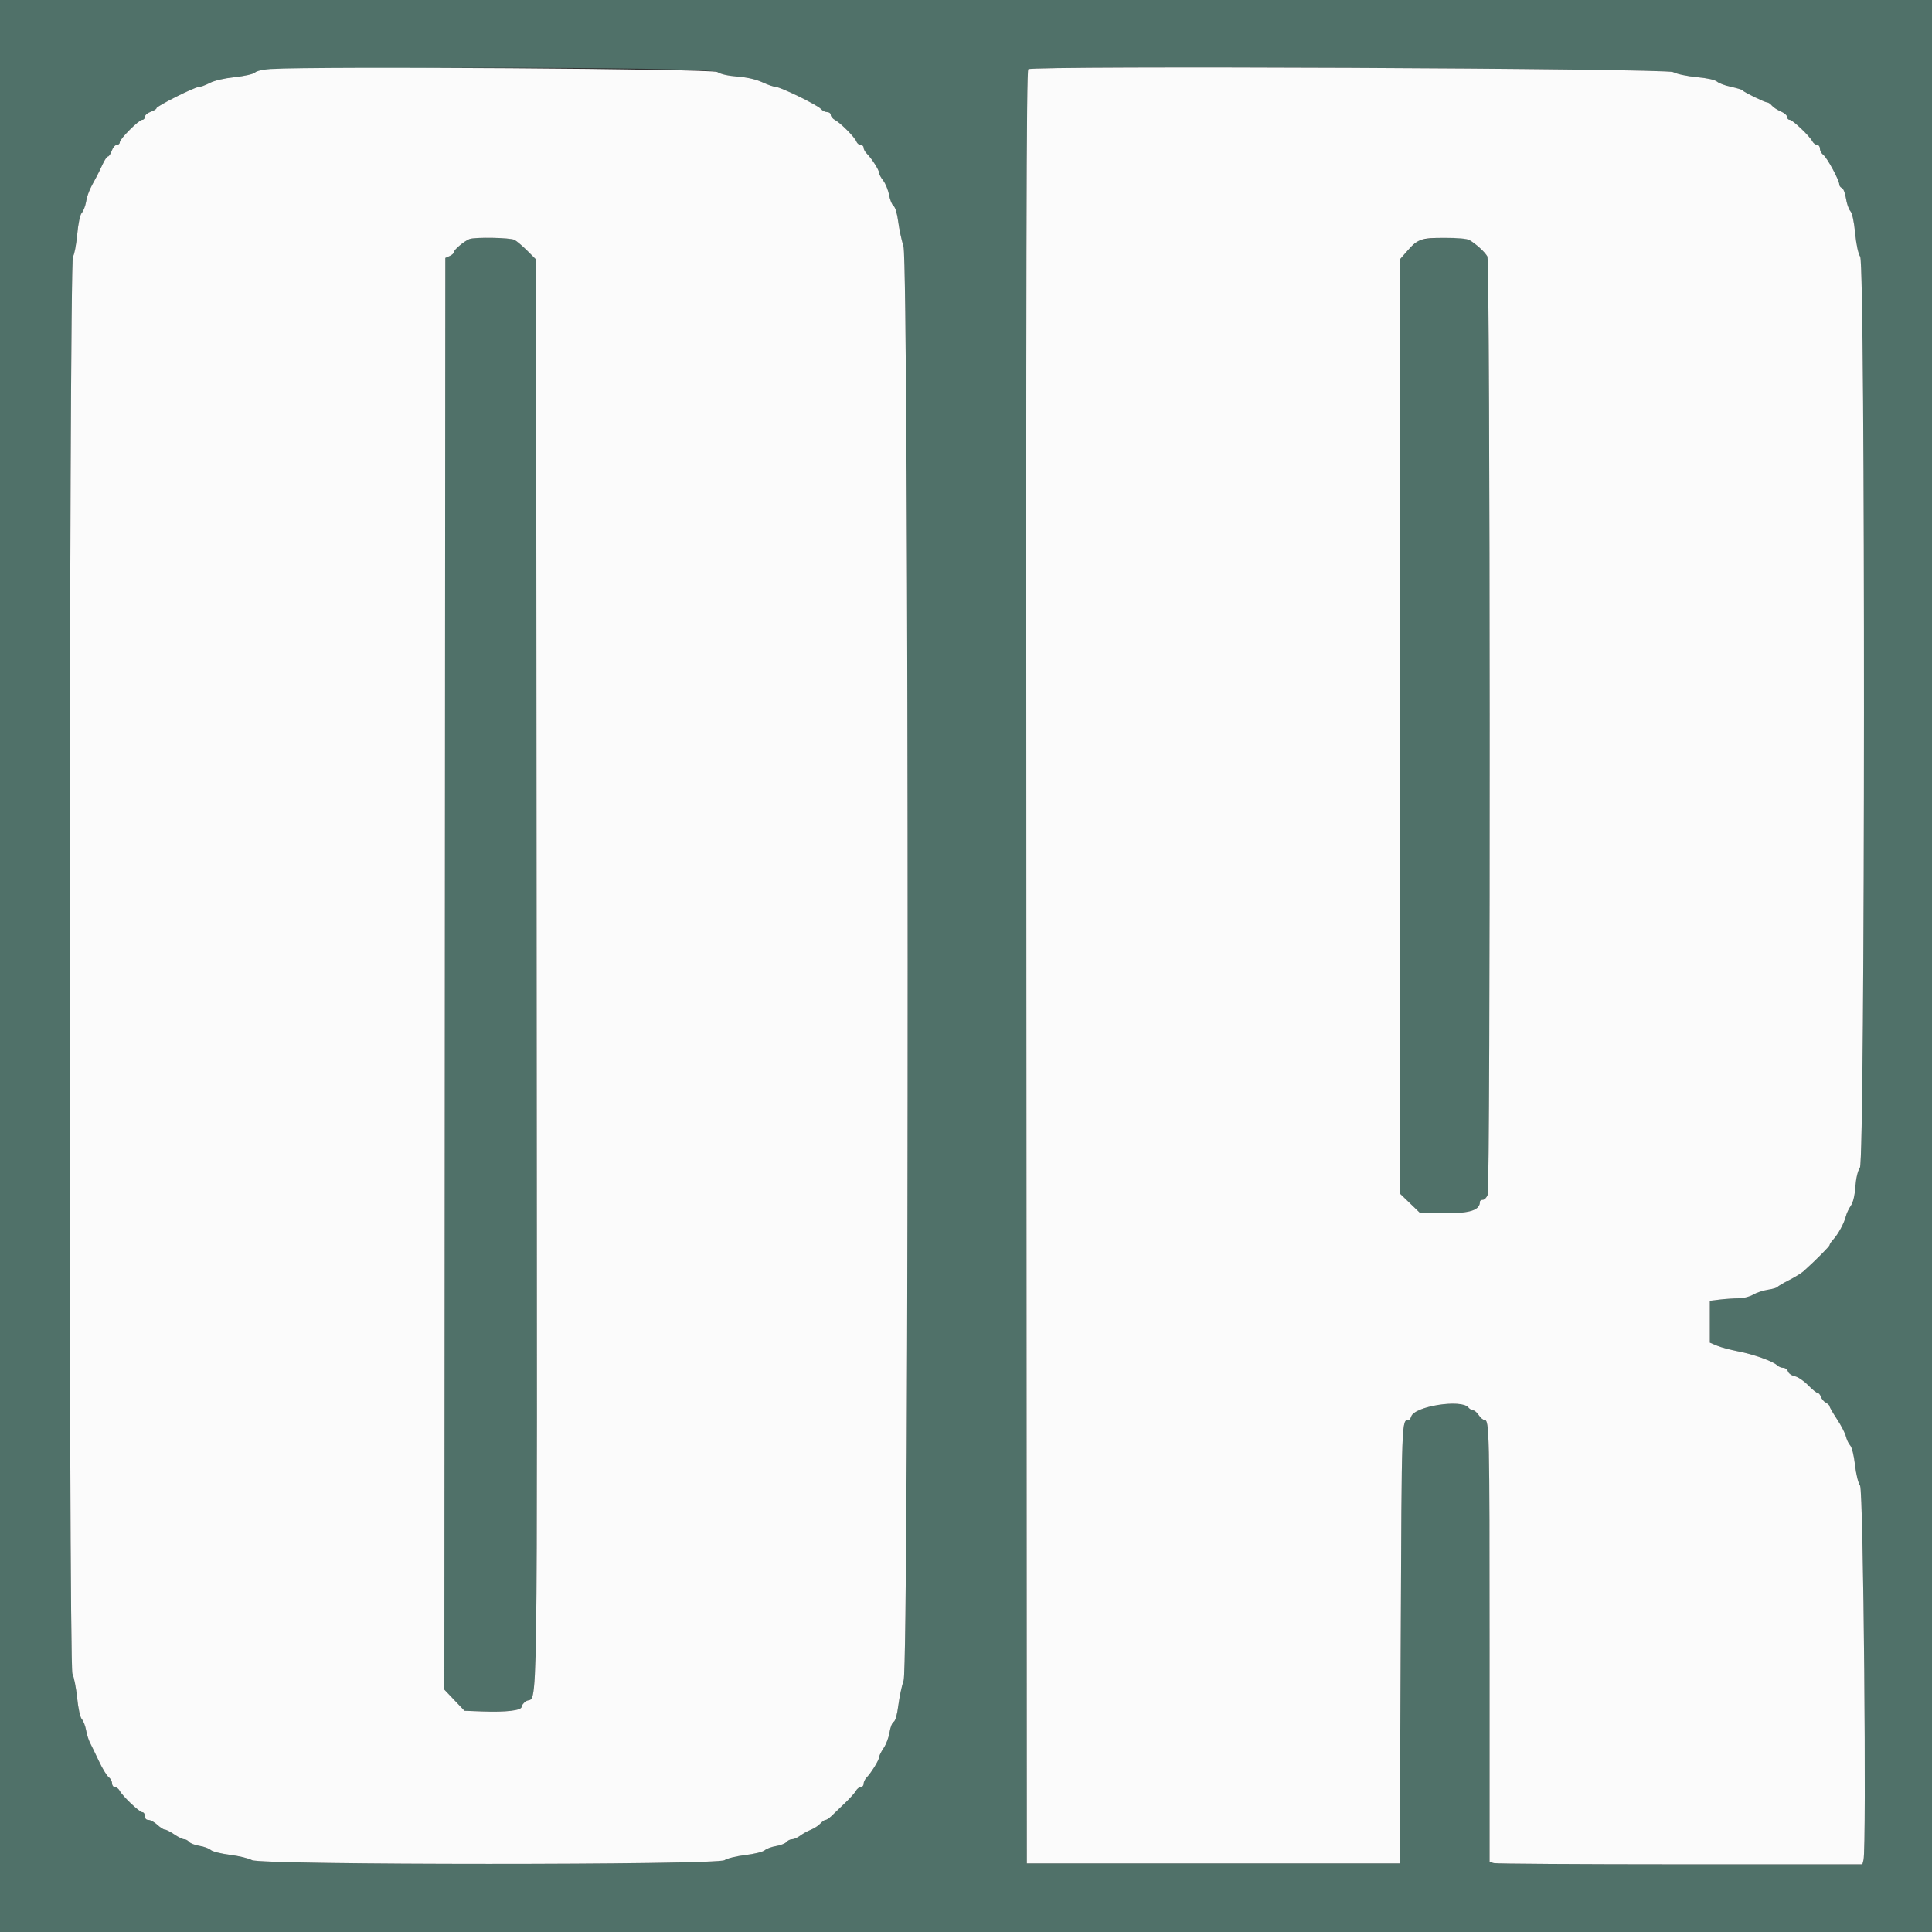 <?xml version="1.0" encoding="UTF-8" standalone="no"?>
<svg
   xmlns:dc="http://purl.org/dc/elements/1.1/"
   xmlns:cc="http://creativecommons.org/ns#"
   xmlns:rdf="http://www.w3.org/1999/02/22-rdf-syntax-ns#"
   xmlns:svg="http://www.w3.org/2000/svg"
   xmlns="http://www.w3.org/2000/svg"
   xmlns:sodipodi="http://sodipodi.sourceforge.net/DTD/sodipodi-0.dtd"
   xmlns:inkscape="http://www.inkscape.org/namespaces/inkscape"
   id="svg"
   version="1.1"
   width="400"
   height="400"
   viewBox="0 0 400 400"
   sodipodi:docname="openrisc.svg"
   inkscape:version="0.92.4 5da689c313, 2019-01-14">
  <rect x="0" y="0" width="400" height="400" fill="#333333" stroke="none"/>
  <defs
     id="defs8" />
  <sodipodi:namedview
     pagecolor="#ffffff"
     bordercolor="#666666"
     borderopacity="1"
     objecttolerance="10"
     gridtolerance="10"
     guidetolerance="10"
     inkscape:pageopacity="0"
     inkscape:pageshadow="2"
     inkscape:window-width="1533"
     inkscape:window-height="845"
     id="namedview6"
     showgrid="false"
     fit-margin-top="0"
     fit-margin-left="0"
     fit-margin-right="0"
     fit-margin-bottom="0"
     inkscape:zoom="0.5"
     inkscape:cx="19.757446"
     inkscape:cy="200"
     inkscape:window-x="67"
     inkscape:window-y="27"
     inkscape:window-maximized="1"
     inkscape:current-layer="svg" />
  <g
     id="svgg">
    <path
       id="path0"
       d="M 0,200 V 400 H 200 400 V 200 0 H 200 0 V 200 M 148.511,14.904 c 0.672,0.441 2.24,0.795 4.182,0.946 2.001,0.155 3.845,0.58 5.182,1.195 1.142,0.525 2.388,0.955 2.771,0.955 0.962,0 8.66,3.764 9.317,4.555 0.294,0.355 0.873,0.645 1.286,0.645 0.413,0 0.751,0.264 0.751,0.586 0,0.322 0.404,0.802 0.898,1.067 1.174,0.628 4.075,3.552 4.413,4.447 0.145,0.385 0.54,0.7 0.876,0.7 0.337,0 0.613,0.257 0.613,0.571 0,0.315 0.296,0.868 0.658,1.229 1.037,1.038 2.542,3.384 2.542,3.964 0,0.29 0.386,1.019 0.859,1.62 0.472,0.6 1.013,1.929 1.203,2.954 0.189,1.024 0.614,2.063 0.945,2.309 0.358,0.266 0.744,1.563 0.952,3.2 0.193,1.514 0.686,3.833 1.096,5.153 1.137,3.661 1.17,293.539 0.034,296.908 -0.391,1.16 -0.886,3.493 -1.101,5.185 -0.244,1.925 -0.605,3.197 -0.965,3.398 -0.317,0.177 -0.701,1.158 -0.854,2.179 -0.153,1.021 -0.704,2.483 -1.224,3.249 -0.52,0.766 -0.945,1.63 -0.945,1.919 0,0.571 -1.607,3.174 -2.59,4.196 -0.336,0.348 -0.61,0.933 -0.61,1.3 0,0.366 -0.264,0.666 -0.586,0.666 -0.322,0 -0.769,0.343 -0.994,0.762 -0.224,0.42 -1.266,1.58 -2.314,2.578 -1.048,0.999 -2.285,2.186 -2.748,2.638 -0.463,0.452 -1.02,0.822 -1.238,0.822 -0.218,0 -0.707,0.344 -1.087,0.763 -0.38,0.42 -1.263,0.993 -1.962,1.273 -0.699,0.281 -1.7,0.837 -2.225,1.237 -0.525,0.4 -1.268,0.727 -1.651,0.727 -0.383,0 -0.909,0.256 -1.169,0.569 -0.26,0.313 -1.227,0.692 -2.149,0.843 -0.922,0.151 -1.981,0.543 -2.351,0.87 -0.376,0.332 -2.146,0.77 -4,0.989 -1.83,0.216 -3.776,0.694 -4.326,1.061 -1.554,1.038 -95.945,1.027 -97.842,-0.012 -0.683,-0.374 -2.737,-0.868 -4.565,-1.097 -1.828,-0.229 -3.614,-0.68 -3.969,-1.001 -0.355,-0.321 -1.402,-0.705 -2.327,-0.853 -0.925,-0.148 -1.887,-0.516 -2.138,-0.819 -0.252,-0.302 -0.714,-0.55 -1.029,-0.55 -0.315,0 -1.235,-0.45 -2.044,-1 -0.809,-0.55 -1.691,-1 -1.958,-1 -0.268,0 -0.972,-0.45 -1.566,-1 -0.593,-0.55 -1.413,-1 -1.82,-1 -0.475,0 -0.742,-0.288 -0.742,-0.8 0,-0.44 -0.24,-0.8 -0.534,-0.8 -0.599,0 -4.078,-3.301 -4.695,-4.454 -0.22,-0.41 -0.663,-0.746 -0.985,-0.746 -0.322,0 -0.586,-0.35 -0.586,-0.777 0,-0.428 -0.32,-1.013 -0.71,-1.3 -0.391,-0.288 -1.303,-1.783 -2.026,-3.323 -0.723,-1.54 -1.551,-3.25 -1.838,-3.8 -0.288,-0.55 -0.651,-1.72 -0.808,-2.6 -0.157,-0.88 -0.549,-1.894 -0.871,-2.253 -0.349,-0.389 -0.741,-2.167 -0.971,-4.4 -0.212,-2.061 -0.654,-4.316 -0.983,-5.012 -0.826,-1.749 -0.715,-292.425 0.112,-293.421 0.278,-0.335 0.671,-2.36 0.874,-4.501 0.228,-2.415 0.593,-4.142 0.961,-4.552 0.326,-0.364 0.721,-1.381 0.878,-2.261 0.269,-1.507 0.741,-2.655 2.058,-5 0.309,-0.55 0.907,-1.765 1.329,-2.7 0.421,-0.935 0.935,-1.7 1.142,-1.7 0.206,0 0.563,-0.54 0.793,-1.2 0.23,-0.66 0.698,-1.2 1.039,-1.2 0.342,0 0.621,-0.244 0.621,-0.543 0,-0.707 3.95,-4.657 4.657,-4.657 0.299,0 0.543,-0.279 0.543,-0.621 0,-0.341 0.54,-0.809 1.2,-1.039 0.66,-0.23 1.2,-0.564 1.2,-0.742 0,-0.431 7.897,-4.398 8.757,-4.398 0.37,0 1.387,-0.37 2.258,-0.823 0.962,-0.499 2.99,-0.972 5.158,-1.204 2.046,-0.218 3.845,-0.627 4.208,-0.956 1.373,-1.243 93.839,-1.351 95.73,-0.113 M 346.4,14.921 c 0.795,0.409 2.916,0.861 4.909,1.046 2.166,0.201 3.773,0.558 4.2,0.934 0.38,0.335 1.674,0.815 2.876,1.068 1.202,0.252 2.282,0.588 2.4,0.745 0.294,0.392 4.596,2.486 5.106,2.486 0.226,0 0.658,0.298 0.96,0.662 0.302,0.364 1.134,0.906 1.849,1.205 0.715,0.299 1.3,0.811 1.3,1.138 0,0.327 0.24,0.595 0.534,0.595 0.599,0 4.078,3.301 4.695,4.454 0.22,0.41 0.663,0.746 0.985,0.746 0.322,0 0.586,0.35 0.586,0.777 0,0.428 0.317,1.013 0.704,1.3 0.783,0.581 3.296,5.222 3.296,6.086 0,0.303 0.247,0.646 0.55,0.762 0.302,0.116 0.678,1.081 0.835,2.143 0.158,1.063 0.564,2.242 0.903,2.621 0.392,0.439 0.755,2.099 0.997,4.564 0.233,2.374 0.639,4.27 1.048,4.894 1.08,1.649 1.023,186.944 -0.058,188.595 -0.452,0.69 -0.806,2.191 -0.94,3.983 -0.139,1.867 -0.475,3.246 -0.957,3.935 -0.408,0.583 -0.87,1.573 -1.026,2.2 -0.351,1.409 -1.578,3.667 -2.591,4.766 -0.419,0.454 -0.761,0.969 -0.761,1.143 0,0.275 -2.873,3.164 -5.4,5.432 -0.44,0.394 -1.79,1.222 -3,1.838 -1.21,0.616 -2.295,1.256 -2.412,1.422 -0.117,0.166 -1.017,0.423 -2,0.571 -0.983,0.149 -2.349,0.607 -3.035,1.019 -0.709,0.426 -2.004,0.75 -3,0.752 -0.964,0.002 -2.698,0.117 -3.853,0.256 l -2.1,0.252 v 4.339 4.339 l 1.5,0.631 c 0.825,0.347 2.76,0.869 4.3,1.159 3.148,0.594 7.306,2.07 8.119,2.883 0.296,0.296 0.873,0.538 1.283,0.538 0.409,0 0.852,0.339 0.983,0.752 0.134,0.422 0.756,0.856 1.415,0.988 0.648,0.13 1.881,0.961 2.742,1.848 0.86,0.886 1.753,1.612 1.984,1.612 0.231,0 0.534,0.36 0.674,0.8 0.14,0.441 0.602,0.987 1.027,1.214 0.425,0.228 0.773,0.567 0.773,0.754 0,0.188 0.696,1.396 1.546,2.686 0.851,1.29 1.675,2.886 1.831,3.546 0.157,0.66 0.56,1.505 0.896,1.878 0.357,0.396 0.765,2.052 0.981,3.989 0.215,1.918 0.66,3.737 1.058,4.322 0.692,1.017 1.363,74.864 0.705,77.488 l -0.232,0.923 -37.693,-0.005 c -20.73,-0.003 -38.097,-0.114 -38.592,-0.247 l -0.9,-0.241 v -44.504 c 0,-44.749 -0.05,-47.003 -1.041,-47.003 -0.297,0 -0.835,-0.45 -1.196,-1 -0.36,-0.55 -0.882,-1 -1.16,-1 -0.278,0 -0.729,-0.27 -1.003,-0.6 -1.472,-1.774 -11.151,-0.244 -11.822,1.868 -0.127,0.403 -0.355,0.735 -0.505,0.738 -1.506,0.034 -1.465,-1.121 -1.673,46.279 l -0.2,45.515 h -38.6 -38.6 l -0.1,-185.576 c -0.081,-148.194 0,-185.642 0.4,-185.902 1.175,-0.767 131.989,-0.179 133.5,0.599 M 97.2,49.494 c -1.059,0.407 -3.2,2.186 -3.2,2.659 0,0.251 -0.405,0.635 -0.9,0.852 l -0.9,0.395 -0.101,148.212 -0.1,148.212 2.086,2.188 2.086,2.188 3.762,0.14 c 4.819,0.18 8.067,-0.207 8.067,-0.96 0,-0.309 0.405,-0.827 0.9,-1.152 2.524,-1.655 2.321,12.234 2.205,-150.86 L 111,53.737 109.198,51.935 c -0.991,-0.991 -2.194,-2.012 -2.673,-2.268 -0.886,-0.474 -8.189,-0.61 -9.325,-0.173 m 196.37,0.435 c -0.567,0.369 -1.647,1.376 -2.4,2.238 l -1.37,1.566 v 96.673 96.674 l 2.138,2.06 2.137,2.06 h 5.104 c 5.211,0 7.221,-0.663 7.221,-2.381 0,-0.23 0.274,-0.419 0.61,-0.419 0.335,0 0.785,-0.462 1,-1.026 0.589,-1.55 0.53,-193.166 -0.061,-194.269 -0.483,-0.904 -2.338,-2.599 -3.708,-3.391 -1.353,-0.781 -9.389,-0.619 -10.671,0.215"
       inkscape:connector-curvature="0"
       style="fill:#507169;fill-rule:evenodd;stroke:none" />
    <path
       id="path1"
       d="m 56.008,14.288 c -1.49,0.089 -2.862,0.399 -3.227,0.729 -0.363,0.329 -2.162,0.738 -4.208,0.956 -2.168,0.232 -4.196,0.705 -5.158,1.204 C 42.544,17.63 41.527,18 41.157,18 c -0.86,0 -8.757,3.967 -8.757,4.398 0,0.178 -0.54,0.512 -1.2,0.742 -0.66,0.23 -1.2,0.698 -1.2,1.039 0,0.342 -0.244,0.621 -0.543,0.621 -0.707,0 -4.657,3.95 -4.657,4.657 0,0.299 -0.279,0.543 -0.621,0.543 -0.341,0 -0.809,0.54 -1.039,1.2 -0.23,0.66 -0.587,1.2 -0.793,1.2 -0.207,0 -0.721,0.765 -1.142,1.7 -0.422,0.935 -1.02,2.15 -1.329,2.7 -1.317,2.345 -1.789,3.493 -2.058,5 -0.157,0.88 -0.552,1.897 -0.878,2.261 -0.368,0.41 -0.733,2.137 -0.961,4.552 -0.203,2.141 -0.596,4.166 -0.874,4.501 -0.827,0.996 -0.938,291.672 -0.112,293.421 0.329,0.696 0.771,2.951 0.983,5.012 0.23,2.233 0.622,4.011 0.971,4.4 0.322,0.359 0.714,1.373 0.871,2.253 0.157,0.88 0.52,2.05 0.808,2.6 0.287,0.55 1.115,2.26 1.838,3.8 0.723,1.54 1.635,3.035 2.026,3.323 0.39,0.287 0.71,0.872 0.71,1.3 0,0.427 0.264,0.777 0.586,0.777 0.322,0 0.765,0.336 0.985,0.746 0.617,1.153 4.096,4.454 4.695,4.454 0.294,0 0.534,0.36 0.534,0.8 0,0.512 0.267,0.8 0.742,0.8 0.407,0 1.227,0.45 1.82,1 0.594,0.55 1.298,1 1.566,1 0.267,0 1.149,0.45 1.958,1 0.809,0.55 1.729,1 2.044,1 0.315,0 0.777,0.248 1.029,0.55 0.251,0.303 1.213,0.671 2.138,0.819 0.925,0.148 1.972,0.532 2.327,0.853 0.355,0.321 2.141,0.772 3.969,1.001 1.828,0.229 3.882,0.723 4.565,1.097 1.897,1.039 96.288,1.05 97.842,0.012 0.55,-0.367 2.496,-0.845 4.326,-1.061 1.854,-0.219 3.624,-0.657 4,-0.989 0.37,-0.327 1.429,-0.719 2.351,-0.87 0.922,-0.151 1.889,-0.53 2.149,-0.843 0.26,-0.313 0.786,-0.569 1.169,-0.569 0.383,0 1.126,-0.327 1.651,-0.727 0.525,-0.4 1.526,-0.956 2.225,-1.237 0.699,-0.28 1.582,-0.853 1.962,-1.273 0.38,-0.419 0.869,-0.763 1.087,-0.763 0.218,0 0.775,-0.37 1.238,-0.822 0.463,-0.452 1.7,-1.639 2.748,-2.638 1.048,-0.998 2.09,-2.158 2.314,-2.578 0.225,-0.419 0.672,-0.762 0.994,-0.762 0.322,0 0.586,-0.3 0.586,-0.666 0,-0.367 0.274,-0.952 0.61,-1.3 0.983,-1.022 2.59,-3.625 2.59,-4.196 0,-0.289 0.425,-1.153 0.945,-1.919 0.52,-0.766 1.071,-2.228 1.224,-3.249 0.153,-1.021 0.537,-2.002 0.854,-2.179 0.36,-0.201 0.721,-1.473 0.965,-3.398 0.215,-1.692 0.71,-4.025 1.101,-5.185 1.136,-3.369 1.103,-293.247 -0.034,-296.908 -0.41,-1.32 -0.903,-3.639 -1.096,-5.153 -0.208,-1.637 -0.594,-2.934 -0.952,-3.2 -0.331,-0.246 -0.756,-1.285 -0.945,-2.309 -0.19,-1.025 -0.731,-2.354 -1.203,-2.954 -0.473,-0.601 -0.859,-1.33 -0.859,-1.62 0,-0.58 -1.505,-2.926 -2.542,-3.964 -0.362,-0.361 -0.658,-0.914 -0.658,-1.229 0,-0.314 -0.276,-0.571 -0.613,-0.571 -0.336,0 -0.731,-0.315 -0.876,-0.7 -0.338,-0.895 -3.239,-3.819 -4.413,-4.447 C 172.404,24.588 172,24.108 172,23.786 c 0,-0.322 -0.338,-0.586 -0.751,-0.586 -0.413,0 -0.992,-0.29 -1.286,-0.645 C 169.306,21.764 161.608,18 160.646,18 c -0.383,0 -1.629,-0.43 -2.771,-0.955 -1.337,-0.615 -3.181,-1.04 -5.182,-1.195 -1.942,-0.151 -3.51,-0.505 -4.182,-0.946 -1.018,-0.667 -82.552,-1.21 -92.503,-0.616 M 212.9,14.322 c -0.4,0.26 -0.481,37.708 -0.4,185.902 l 0.1,185.576 h 38.6 38.6 l 0.2,-45.515 c 0.208,-47.4 0.167,-46.245 1.673,-46.279 0.15,-0.003 0.378,-0.335 0.505,-0.738 0.671,-2.112 10.35,-3.642 11.822,-1.868 0.274,0.33 0.725,0.6 1.003,0.6 0.278,0 0.8,0.45 1.16,1 0.361,0.55 0.899,1 1.196,1 0.991,0 1.041,2.254 1.041,47.003 v 44.504 l 0.9,0.241 c 0.495,0.133 17.862,0.244 38.592,0.247 l 37.693,0.005 0.232,-0.923 c 0.658,-2.624 -0.013,-76.471 -0.705,-77.488 -0.398,-0.585 -0.843,-2.404 -1.058,-4.322 -0.216,-1.937 -0.624,-3.593 -0.981,-3.989 -0.336,-0.373 -0.739,-1.218 -0.896,-1.878 -0.156,-0.66 -0.98,-2.256 -1.831,-3.546 -0.85,-1.29 -1.546,-2.498 -1.546,-2.686 0,-0.187 -0.348,-0.526 -0.773,-0.754 -0.425,-0.227 -0.887,-0.773 -1.027,-1.214 -0.14,-0.44 -0.443,-0.8 -0.674,-0.8 -0.231,0 -1.124,-0.726 -1.984,-1.612 -0.861,-0.887 -2.094,-1.718 -2.742,-1.848 -0.659,-0.132 -1.281,-0.566 -1.415,-0.988 -0.131,-0.413 -0.574,-0.752 -0.983,-0.752 -0.41,0 -0.987,-0.242 -1.283,-0.538 -0.813,-0.813 -4.971,-2.289 -8.119,-2.883 -1.54,-0.29 -3.475,-0.812 -4.3,-1.159 l -1.5,-0.631 v -4.339 -4.339 l 2.1,-0.252 c 1.155,-0.139 2.889,-0.254 3.853,-0.256 0.996,-0.002 2.291,-0.326 3,-0.752 0.686,-0.412 2.052,-0.87 3.035,-1.019 0.983,-0.148 1.883,-0.405 2,-0.571 0.117,-0.166 1.202,-0.806 2.412,-1.422 1.21,-0.616 2.56,-1.444 3,-1.838 2.527,-2.268 5.4,-5.157 5.4,-5.432 0,-0.174 0.342,-0.689 0.761,-1.143 1.013,-1.099 2.24,-3.357 2.591,-4.766 0.156,-0.627 0.618,-1.617 1.026,-2.2 0.482,-0.689 0.818,-2.068 0.957,-3.935 0.134,-1.792 0.488,-3.293 0.94,-3.983 1.081,-1.651 1.138,-186.946 0.058,-188.595 -0.409,-0.624 -0.815,-2.52 -1.048,-4.894 -0.242,-2.465 -0.605,-4.125 -0.997,-4.564 -0.339,-0.379 -0.745,-1.558 -0.903,-2.621 -0.157,-1.062 -0.533,-2.027 -0.835,-2.143 -0.303,-0.116 -0.55,-0.459 -0.55,-0.762 0,-0.864 -2.513,-5.505 -3.296,-6.086 -0.387,-0.287 -0.704,-0.872 -0.704,-1.3 0,-0.427 -0.264,-0.777 -0.586,-0.777 -0.322,0 -0.765,-0.336 -0.985,-0.746 -0.617,-1.153 -4.096,-4.454 -4.695,-4.454 -0.294,0 -0.534,-0.268 -0.534,-0.595 0,-0.327 -0.585,-0.839 -1.3,-1.138 -0.715,-0.299 -1.547,-0.841 -1.849,-1.205 -0.302,-0.364 -0.734,-0.662 -0.96,-0.662 -0.51,0 -4.812,-2.094 -5.106,-2.486 -0.118,-0.157 -1.198,-0.493 -2.4,-0.745 -1.202,-0.253 -2.496,-0.733 -2.876,-1.068 -0.427,-0.376 -2.034,-0.733 -4.2,-0.934 -1.993,-0.185 -4.114,-0.637 -4.909,-1.046 -1.511,-0.778 -132.325,-1.366 -133.5,-0.599 M 106.525,49.667 c 0.479,0.256 1.682,1.277 2.673,2.268 l 1.802,1.802 0.105,147.631 c 0.116,163.094 0.319,149.205 -2.205,150.86 -0.495,0.325 -0.9,0.843 -0.9,1.152 0,0.753 -3.248,1.14 -8.067,0.96 l -3.762,-0.14 -2.086,-2.188 -2.086,-2.188 0.1,-148.212 L 92.2,53.4 93.1,53.005 c 0.495,-0.217 0.9,-0.601 0.9,-0.852 0,-0.473 2.141,-2.252 3.2,-2.659 1.136,-0.437 8.439,-0.301 9.325,0.173 m 197.716,0.047 c 1.37,0.792 3.225,2.487 3.708,3.391 0.591,1.103 0.65,192.719 0.061,194.269 -0.215,0.564 -0.665,1.026 -1,1.026 -0.336,0 -0.61,0.189 -0.61,0.419 0,1.718 -2.01,2.381 -7.221,2.381 h -5.104 l -2.137,-2.06 -2.138,-2.06 V 150.406 53.733 l 1.37,-1.566 c 2.357,-2.697 2.919,-2.907 7.83,-2.924 2.75,-0.009 4.715,0.168 5.241,0.471"
       inkscape:connector-curvature="0"
       style="fill:#fbfbfb;fill-rule:evenodd;stroke:none" />
  </g>
</svg>
